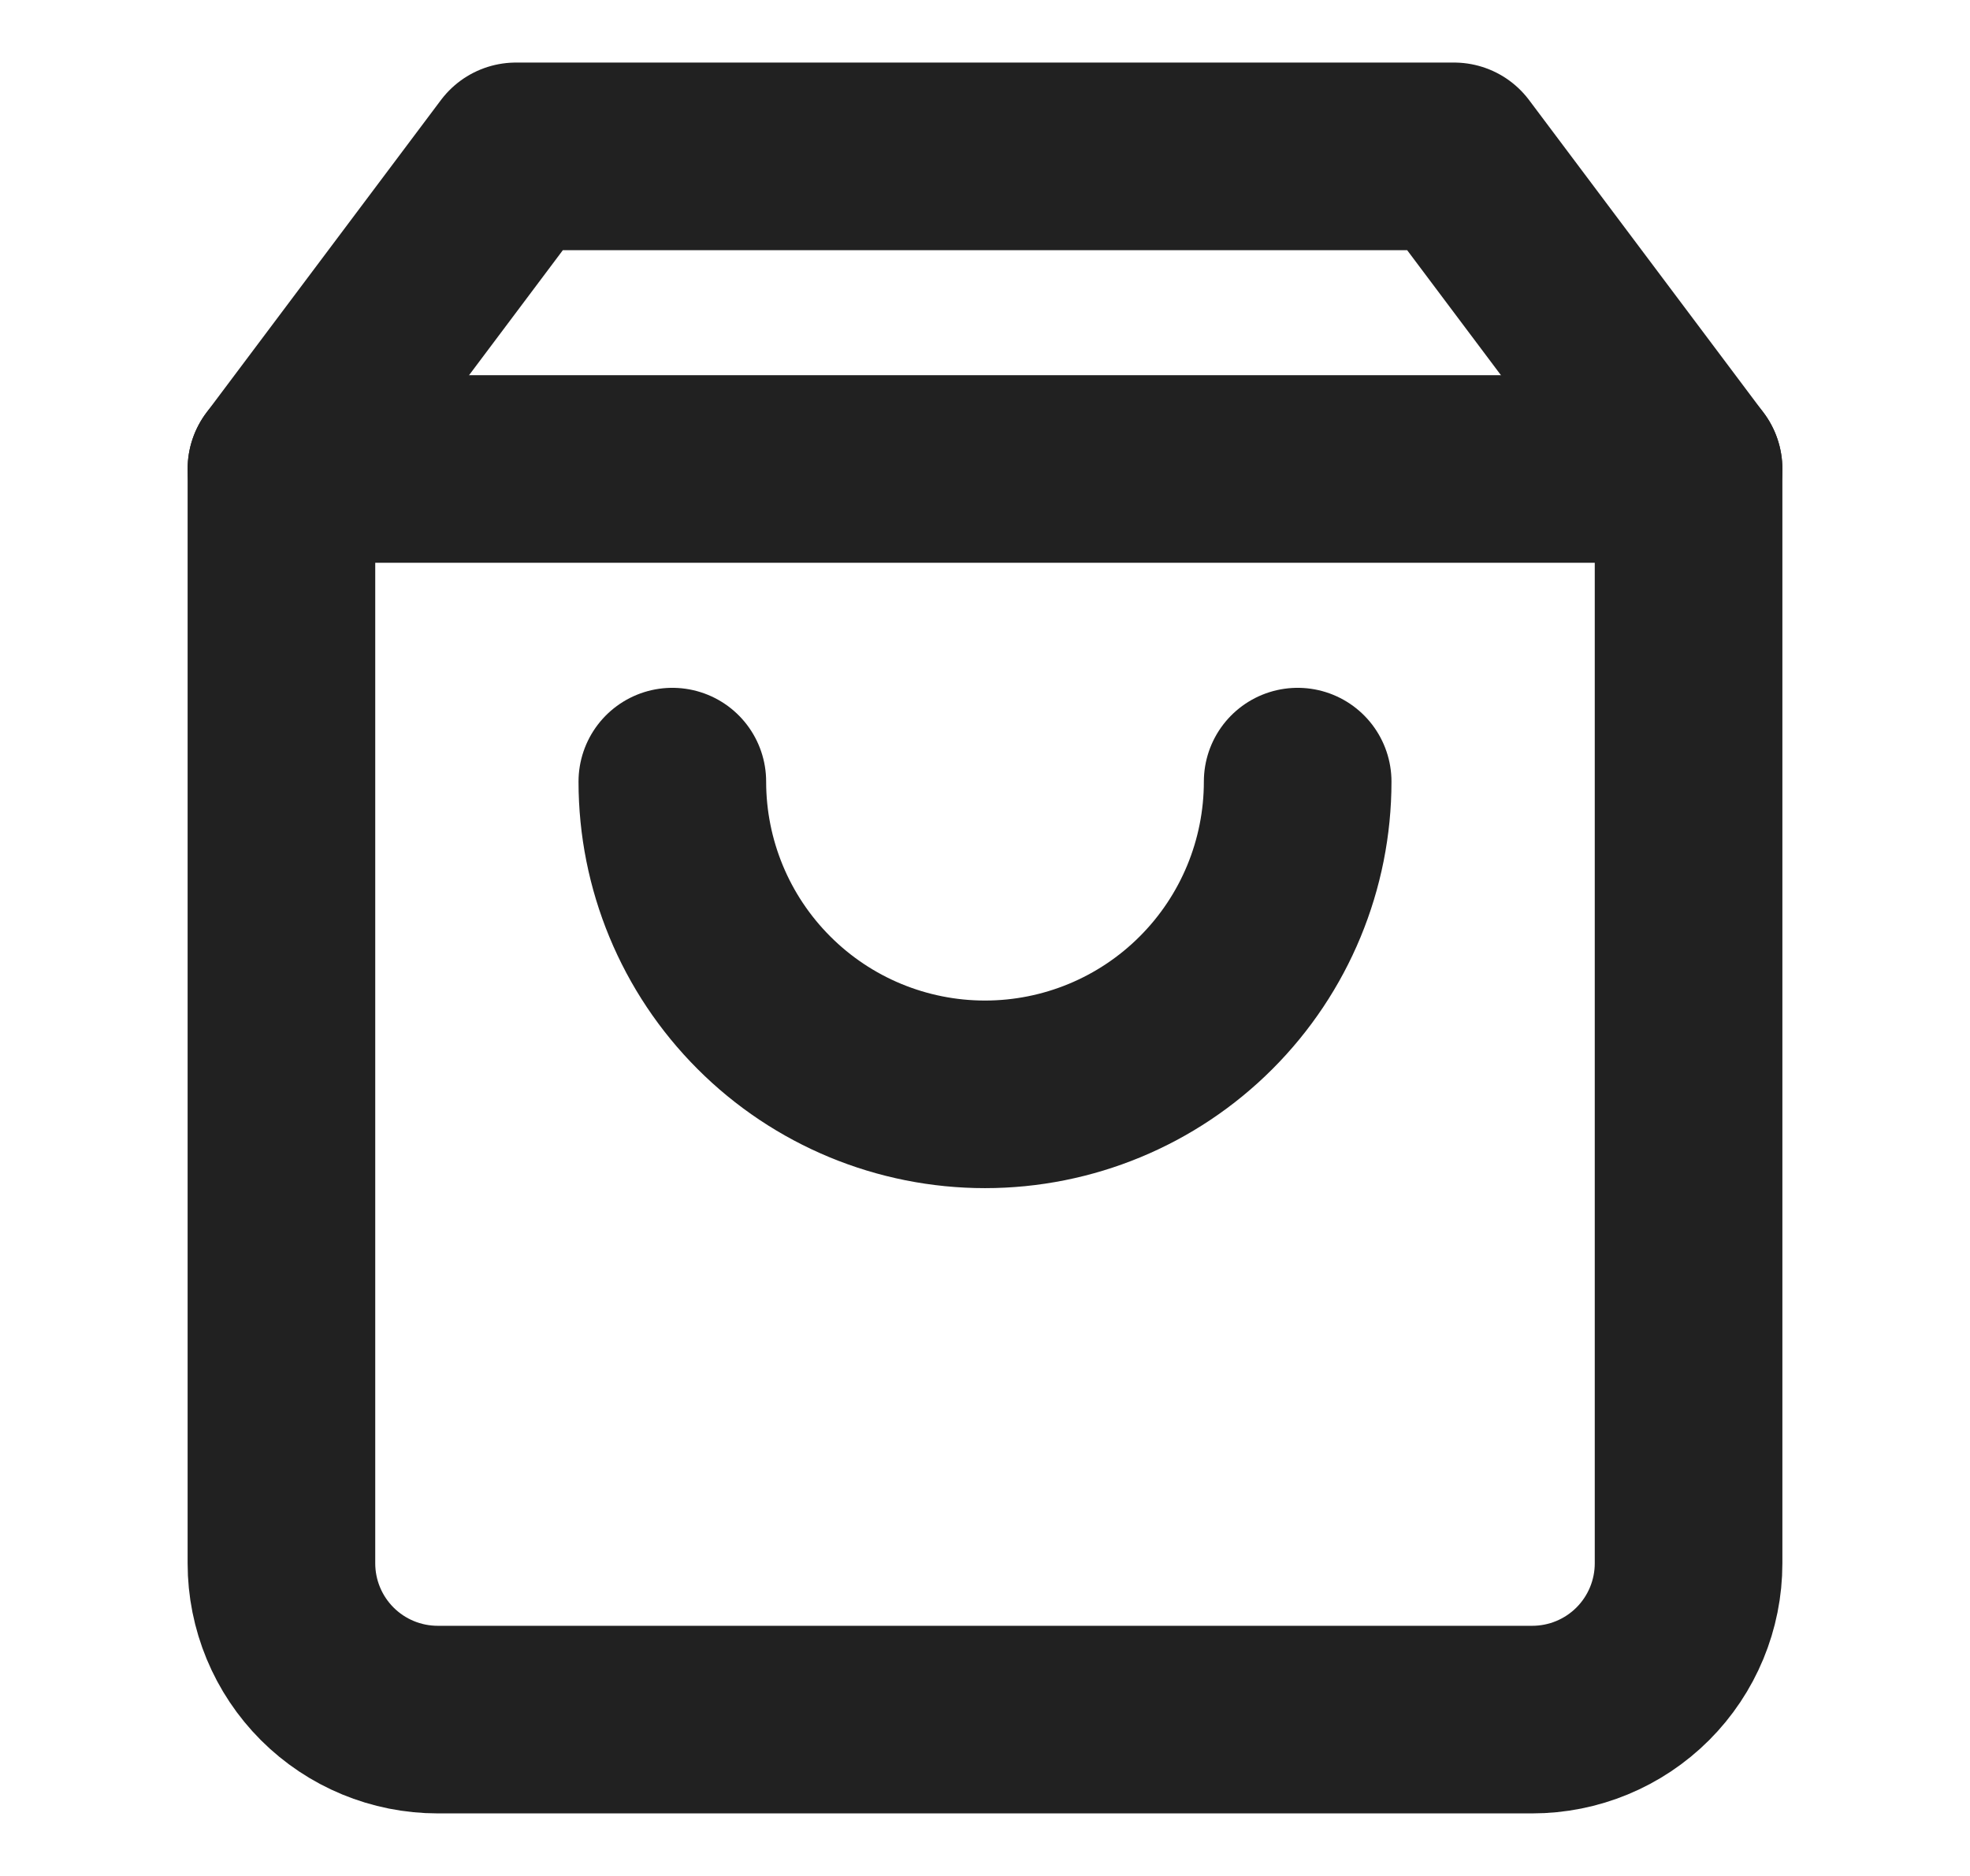 <svg width="21" height="20" viewBox="0 0 21 20" fill="none" xmlns="http://www.w3.org/2000/svg">
<path d="M5.5 1.667L3 5V16.667C3 17.109 3.176 17.533 3.488 17.845C3.801 18.158 4.225 18.333 4.667 18.333H16.333C16.775 18.333 17.199 18.158 17.512 17.845C17.824 17.533 18 17.109 18 16.667V5L15.5 1.667H5.5Z" stroke="#212121" stroke-width="2" stroke-linecap="round" stroke-linejoin="round"/>
<path d="M13.833 8.333C13.833 9.217 13.482 10.065 12.857 10.69C12.232 11.316 11.384 11.667 10.5 11.667C9.616 11.667 8.768 11.316 8.143 10.69C7.518 10.065 7.167 9.217 7.167 8.333" stroke="#212121" stroke-width="2" stroke-linecap="round" stroke-linejoin="round"/>
<path d="M3 5H18" stroke="#212121" stroke-width="2" stroke-linecap="round" stroke-linejoin="round"/>
</svg>
